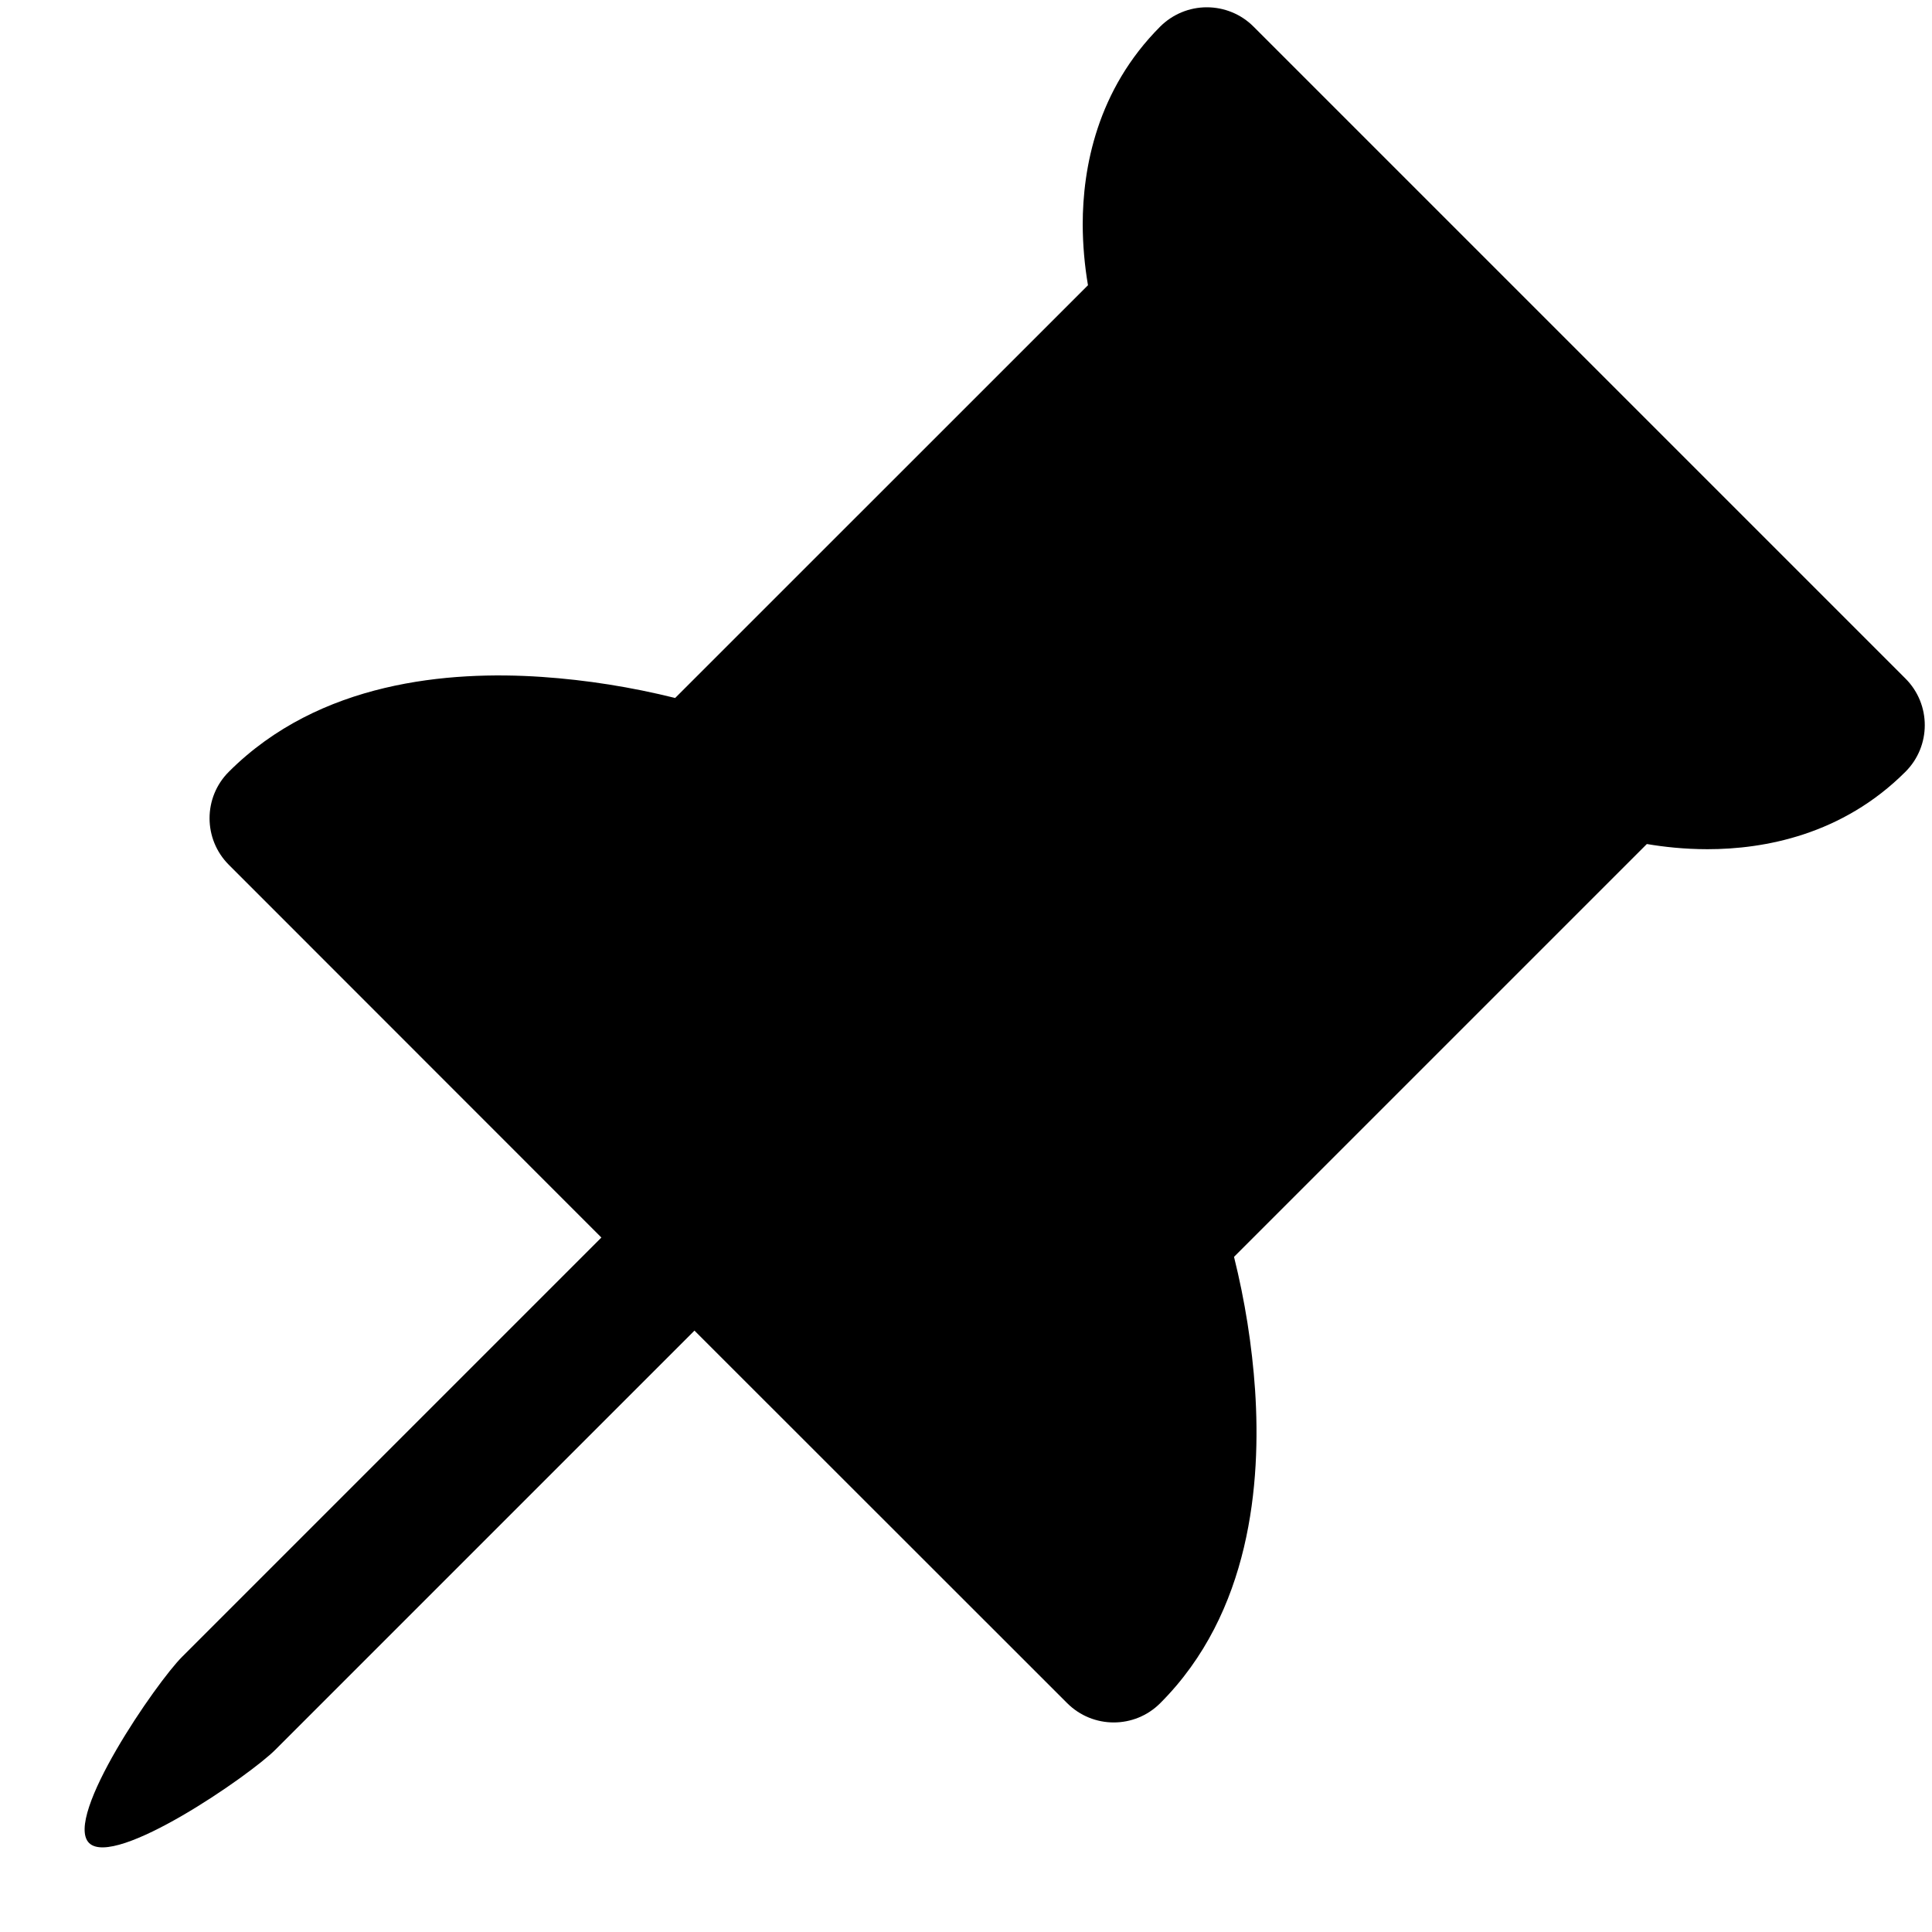 ﻿<?xml version="1.0" encoding="utf-8"?>
<svg version="1.1" xmlns:xlink="http://www.w3.org/1999/xlink" width="22px" height="22px" xmlns="http://www.w3.org/2000/svg">
  <defs>
    <pattern id="BGPattern" patternUnits="userSpaceOnUse" alignment="0 0" imageRepeat="None" />
    <mask fill="white" id="Clip6073">
      <path d="M 13.212 0.302  C 13.353 0.162  13.543 0.083  13.742 0.083  C 13.941 0.083  14.132 0.161  14.273 0.302  L 21.698 7.727  C 21.991 8.02  21.991 8.495  21.698 8.788  C 20.978 9.508  20.09 9.67  19.443 9.67  C 19.178 9.67  18.941 9.643  18.753 9.611  L 14.052 14.312  C 14.176 14.811  14.257 15.319  14.292 15.831  C 14.361 16.884  14.244 18.362  13.212 19.394  C 12.92 19.687  12.445 19.687  12.152 19.394  L 7.908 15.152  L 3.135 19.925  C 2.843 20.218  1.307 21.278  1.014 20.986  C 0.722 20.693  1.782 19.156  2.075 18.865  L 6.848 14.092  L 2.606 9.848  C 2.313 9.555  2.313 9.08  2.606 8.788  C 3.638 7.756  5.115 7.637  6.168 7.708  C 6.681 7.743  7.189 7.824  7.688 7.948  L 12.389 3.248  C 12.35 3.02  12.33 2.788  12.329 2.557  C 12.329 1.912  12.491 1.024  13.212 0.302  Z " fill-rule="evenodd" />
    </mask>
  </defs>
  <g>
    <path d="M 13.212 0.302  C 13.353 0.162  13.543 0.083  13.742 0.083  C 13.941 0.083  14.132 0.161  14.273 0.302  L 21.698 7.727  C 21.991 8.02  21.991 8.495  21.698 8.788  C 20.978 9.508  20.09 9.67  19.443 9.67  C 19.178 9.67  18.941 9.643  18.753 9.611  L 14.052 14.312  C 14.176 14.811  14.257 15.319  14.292 15.831  C 14.361 16.884  14.244 18.362  13.212 19.394  C 12.92 19.687  12.445 19.687  12.152 19.394  L 7.908 15.152  L 3.135 19.925  C 2.843 20.218  1.307 21.278  1.014 20.986  C 0.722 20.693  1.782 19.156  2.075 18.865  L 6.848 14.092  L 2.606 9.848  C 2.313 9.555  2.313 9.08  2.606 8.788  C 3.638 7.756  5.115 7.637  6.168 7.708  C 6.681 7.743  7.189 7.824  7.688 7.948  L 12.389 3.248  C 12.35 3.02  12.33 2.788  12.329 2.557  C 12.329 1.912  12.491 1.024  13.212 0.302  Z " fill-rule="nonzero" fill="rgba(0, 0, 0, 1)" stroke="none" class="fill" />
    <path d="M 13.212 0.302  C 13.353 0.162  13.543 0.083  13.742 0.083  C 13.941 0.083  14.132 0.161  14.273 0.302  L 21.698 7.727  C 21.991 8.02  21.991 8.495  21.698 8.788  C 20.978 9.508  20.09 9.67  19.443 9.67  C 19.178 9.67  18.941 9.643  18.753 9.611  L 14.052 14.312  C 14.176 14.811  14.257 15.319  14.292 15.831  C 14.361 16.884  14.244 18.362  13.212 19.394  C 12.92 19.687  12.445 19.687  12.152 19.394  L 7.908 15.152  L 3.135 19.925  C 2.843 20.218  1.307 21.278  1.014 20.986  C 0.722 20.693  1.782 19.156  2.075 18.865  L 6.848 14.092  L 2.606 9.848  C 2.313 9.555  2.313 9.08  2.606 8.788  C 3.638 7.756  5.115 7.637  6.168 7.708  C 6.681 7.743  7.189 7.824  7.688 7.948  L 12.389 3.248  C 12.35 3.02  12.33 2.788  12.329 2.557  C 12.329 1.912  12.491 1.024  13.212 0.302  Z " stroke-width="0" stroke-dasharray="0" stroke="rgba(255, 255, 255, 0)" fill="none" class="stroke" mask="url(#Clip6073)" />
  </g>
</svg>